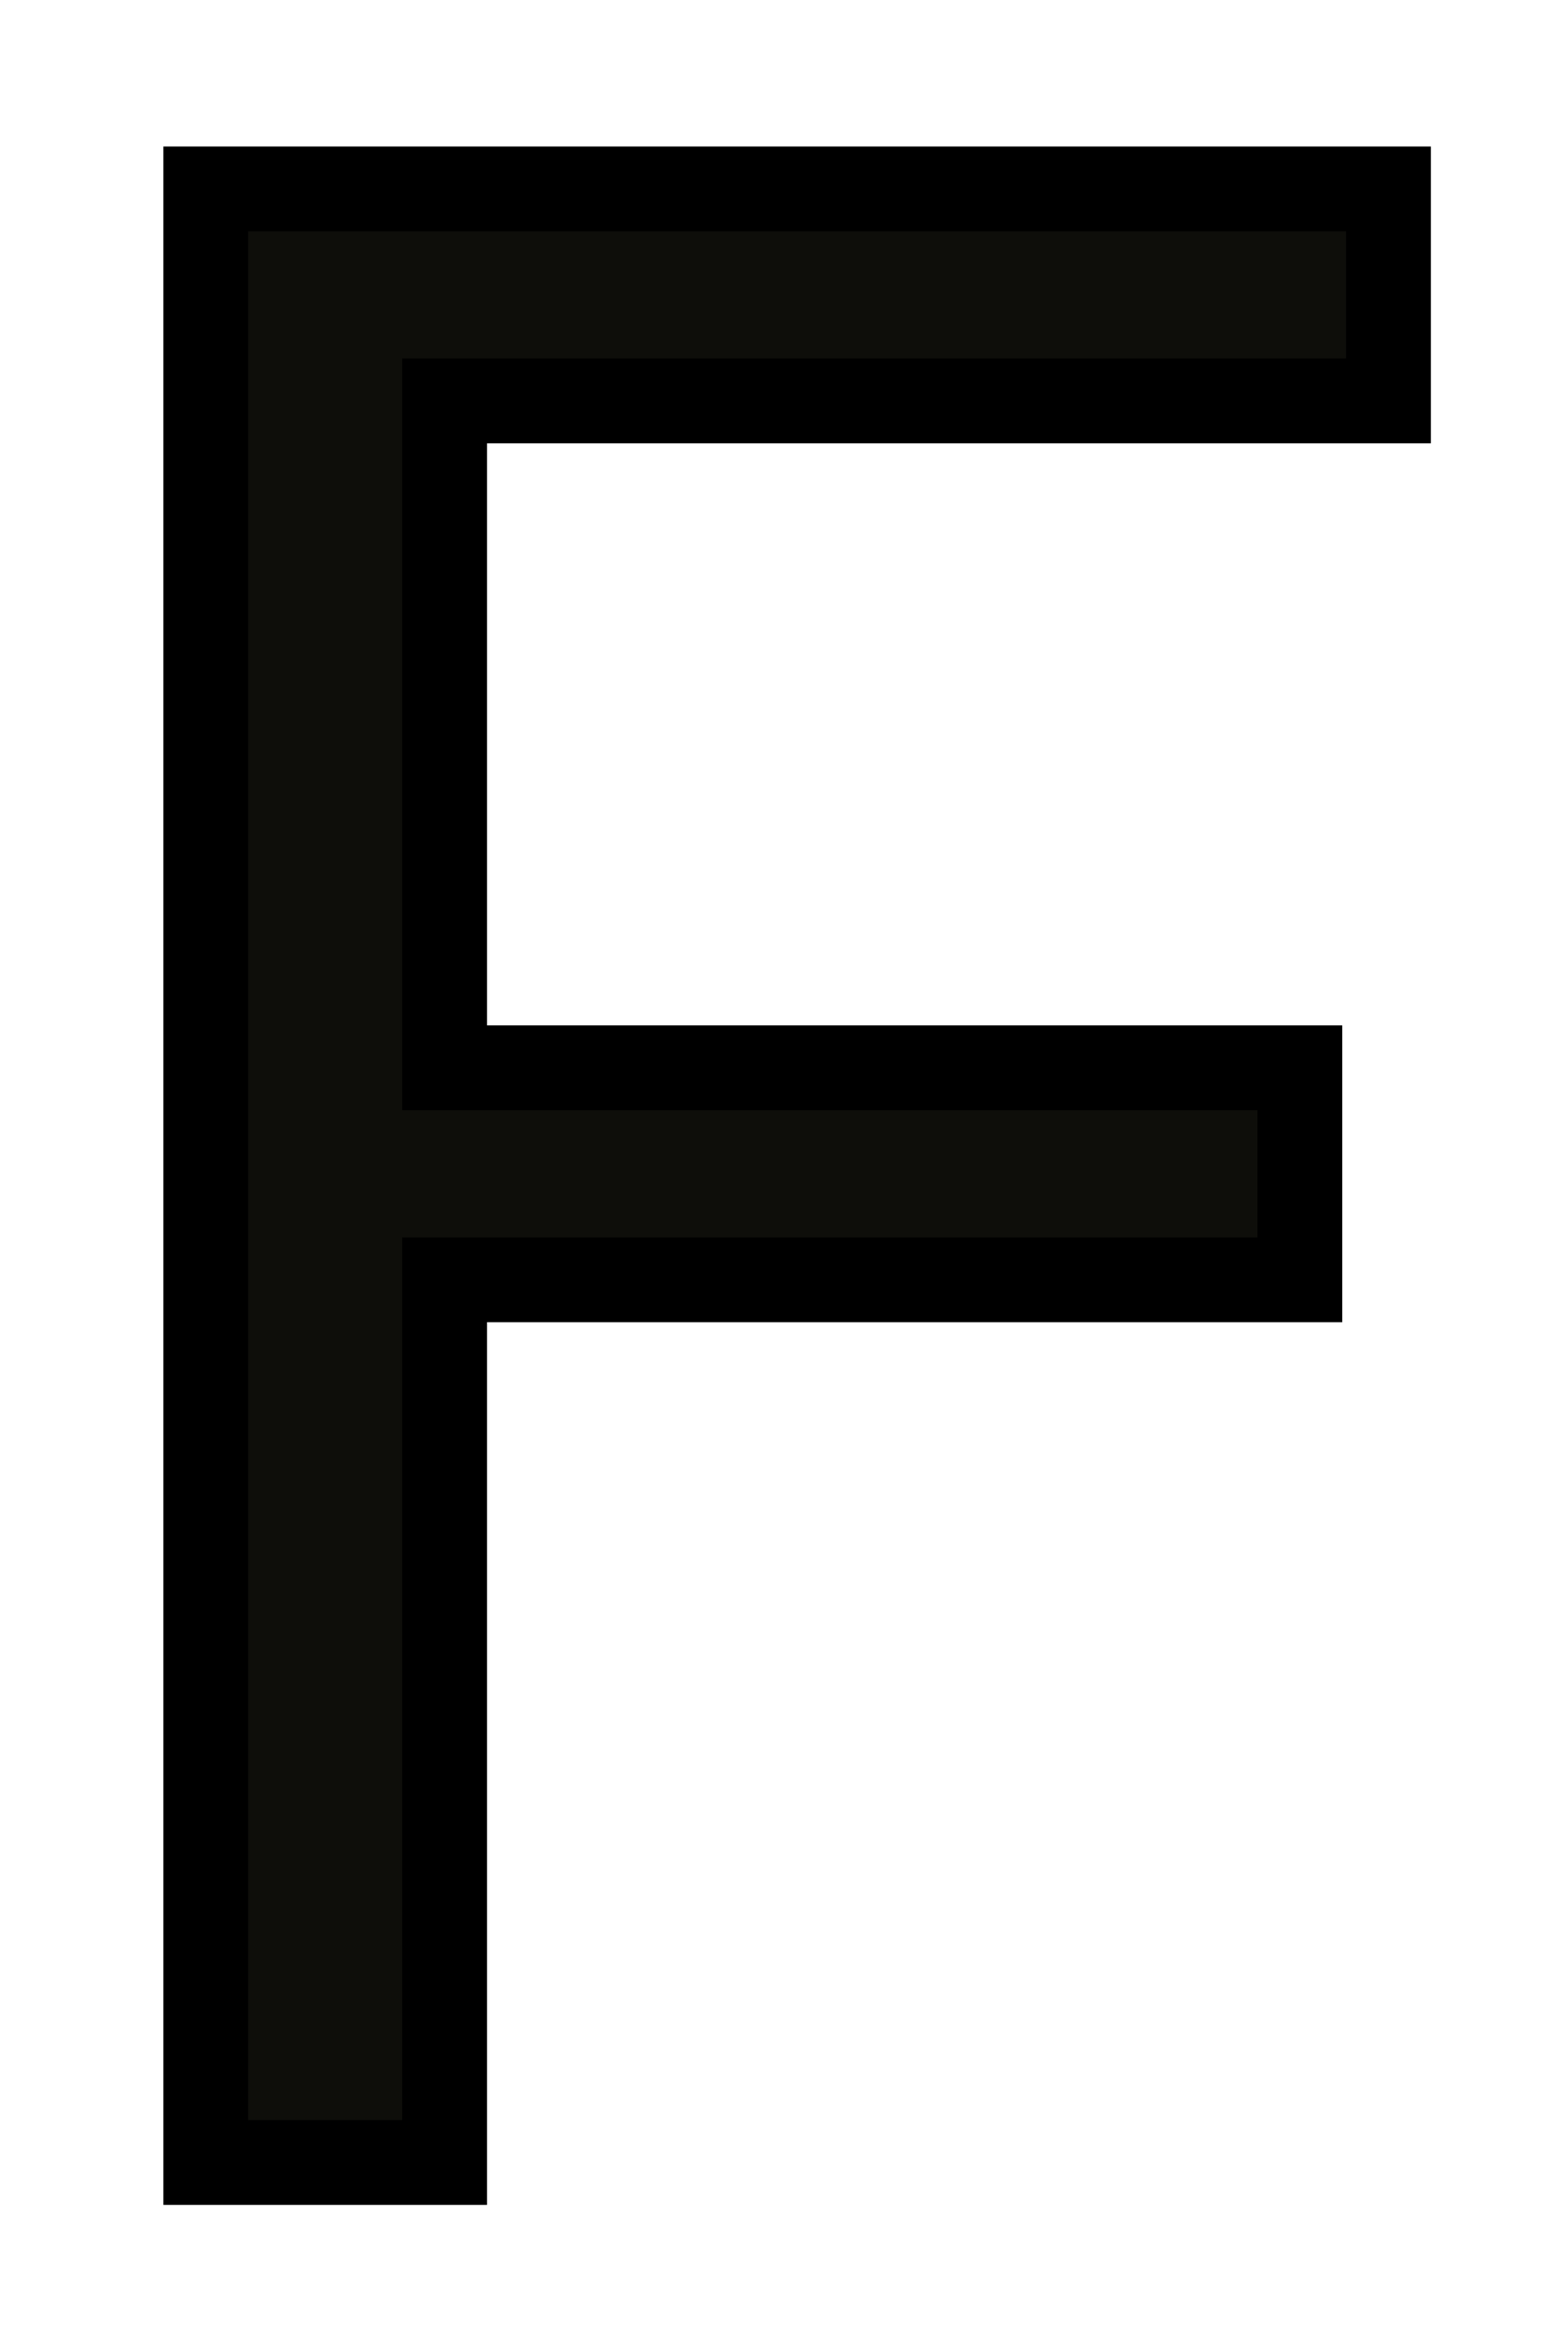 <svg width="37" height="55" viewBox="0 0 37 55" fill="none" xmlns="http://www.w3.org/2000/svg">
<g filter="url(#filter0_d_1_2)">
<path d="M4.855 47V0.455H32.764V5.455H10.492V21.182H30.673V26.182H10.492V47H4.855Z" fill="#0E0E0A"/>
<path d="M4.855 47H3.855V48H4.855V47ZM4.855 0.455V-0.545H3.855V0.455H4.855ZM32.764 0.455H33.764V-0.545H32.764V0.455ZM32.764 5.455V6.455H33.764V5.455H32.764ZM10.492 5.455V4.455H9.491V5.455H10.492ZM10.492 21.182H9.491V22.182H10.492V21.182ZM30.673 21.182H31.673V20.182H30.673V21.182ZM30.673 26.182V27.182H31.673V26.182H30.673ZM10.492 26.182V25.182H9.491V26.182H10.492ZM10.492 47V48H11.492V47H10.492ZM5.855 47V0.455H3.855V47H5.855ZM4.855 1.455H32.764V-0.545H4.855V1.455ZM31.764 0.455V5.455H33.764V0.455H31.764ZM32.764 4.455H10.492V6.455H32.764V4.455ZM9.491 5.455V21.182H11.492V5.455H9.491ZM10.492 22.182H30.673V20.182H10.492V22.182ZM29.673 21.182V26.182H31.673V21.182H29.673ZM30.673 25.182H10.492V27.182H30.673V25.182ZM9.491 26.182V47H11.492V26.182H9.491ZM10.492 46H4.855V48H10.492V46Z" fill="black"/>
</g>
<defs>
<filter id="filter0_d_1_2" x="0.855" y="0.455" width="35.909" height="54.545" filterUnits="userSpaceOnUse" color-interpolation-filters="sRGB">
<feFlood flood-opacity="0" result="BackgroundImageFix"/>
<feColorMatrix in="SourceAlpha" type="matrix" values="0 0 0 0 0 0 0 0 0 0 0 0 0 0 0 0 0 0 127 0" result="hardAlpha"/>
<feOffset dy="4"/>
<feGaussianBlur stdDeviation="2"/>
<feComposite in2="hardAlpha" operator="out"/>
<feColorMatrix type="matrix" values="0 0 0 0 0 0 0 0 0 0 0 0 0 0 0 0 0 0 0.25 0"/>
<feBlend mode="normal" in2="BackgroundImageFix" result="effect1_dropShadow_1_2"/>
<feBlend mode="normal" in="SourceGraphic" in2="effect1_dropShadow_1_2" result="shape"/>
</filter>
</defs>
</svg>
